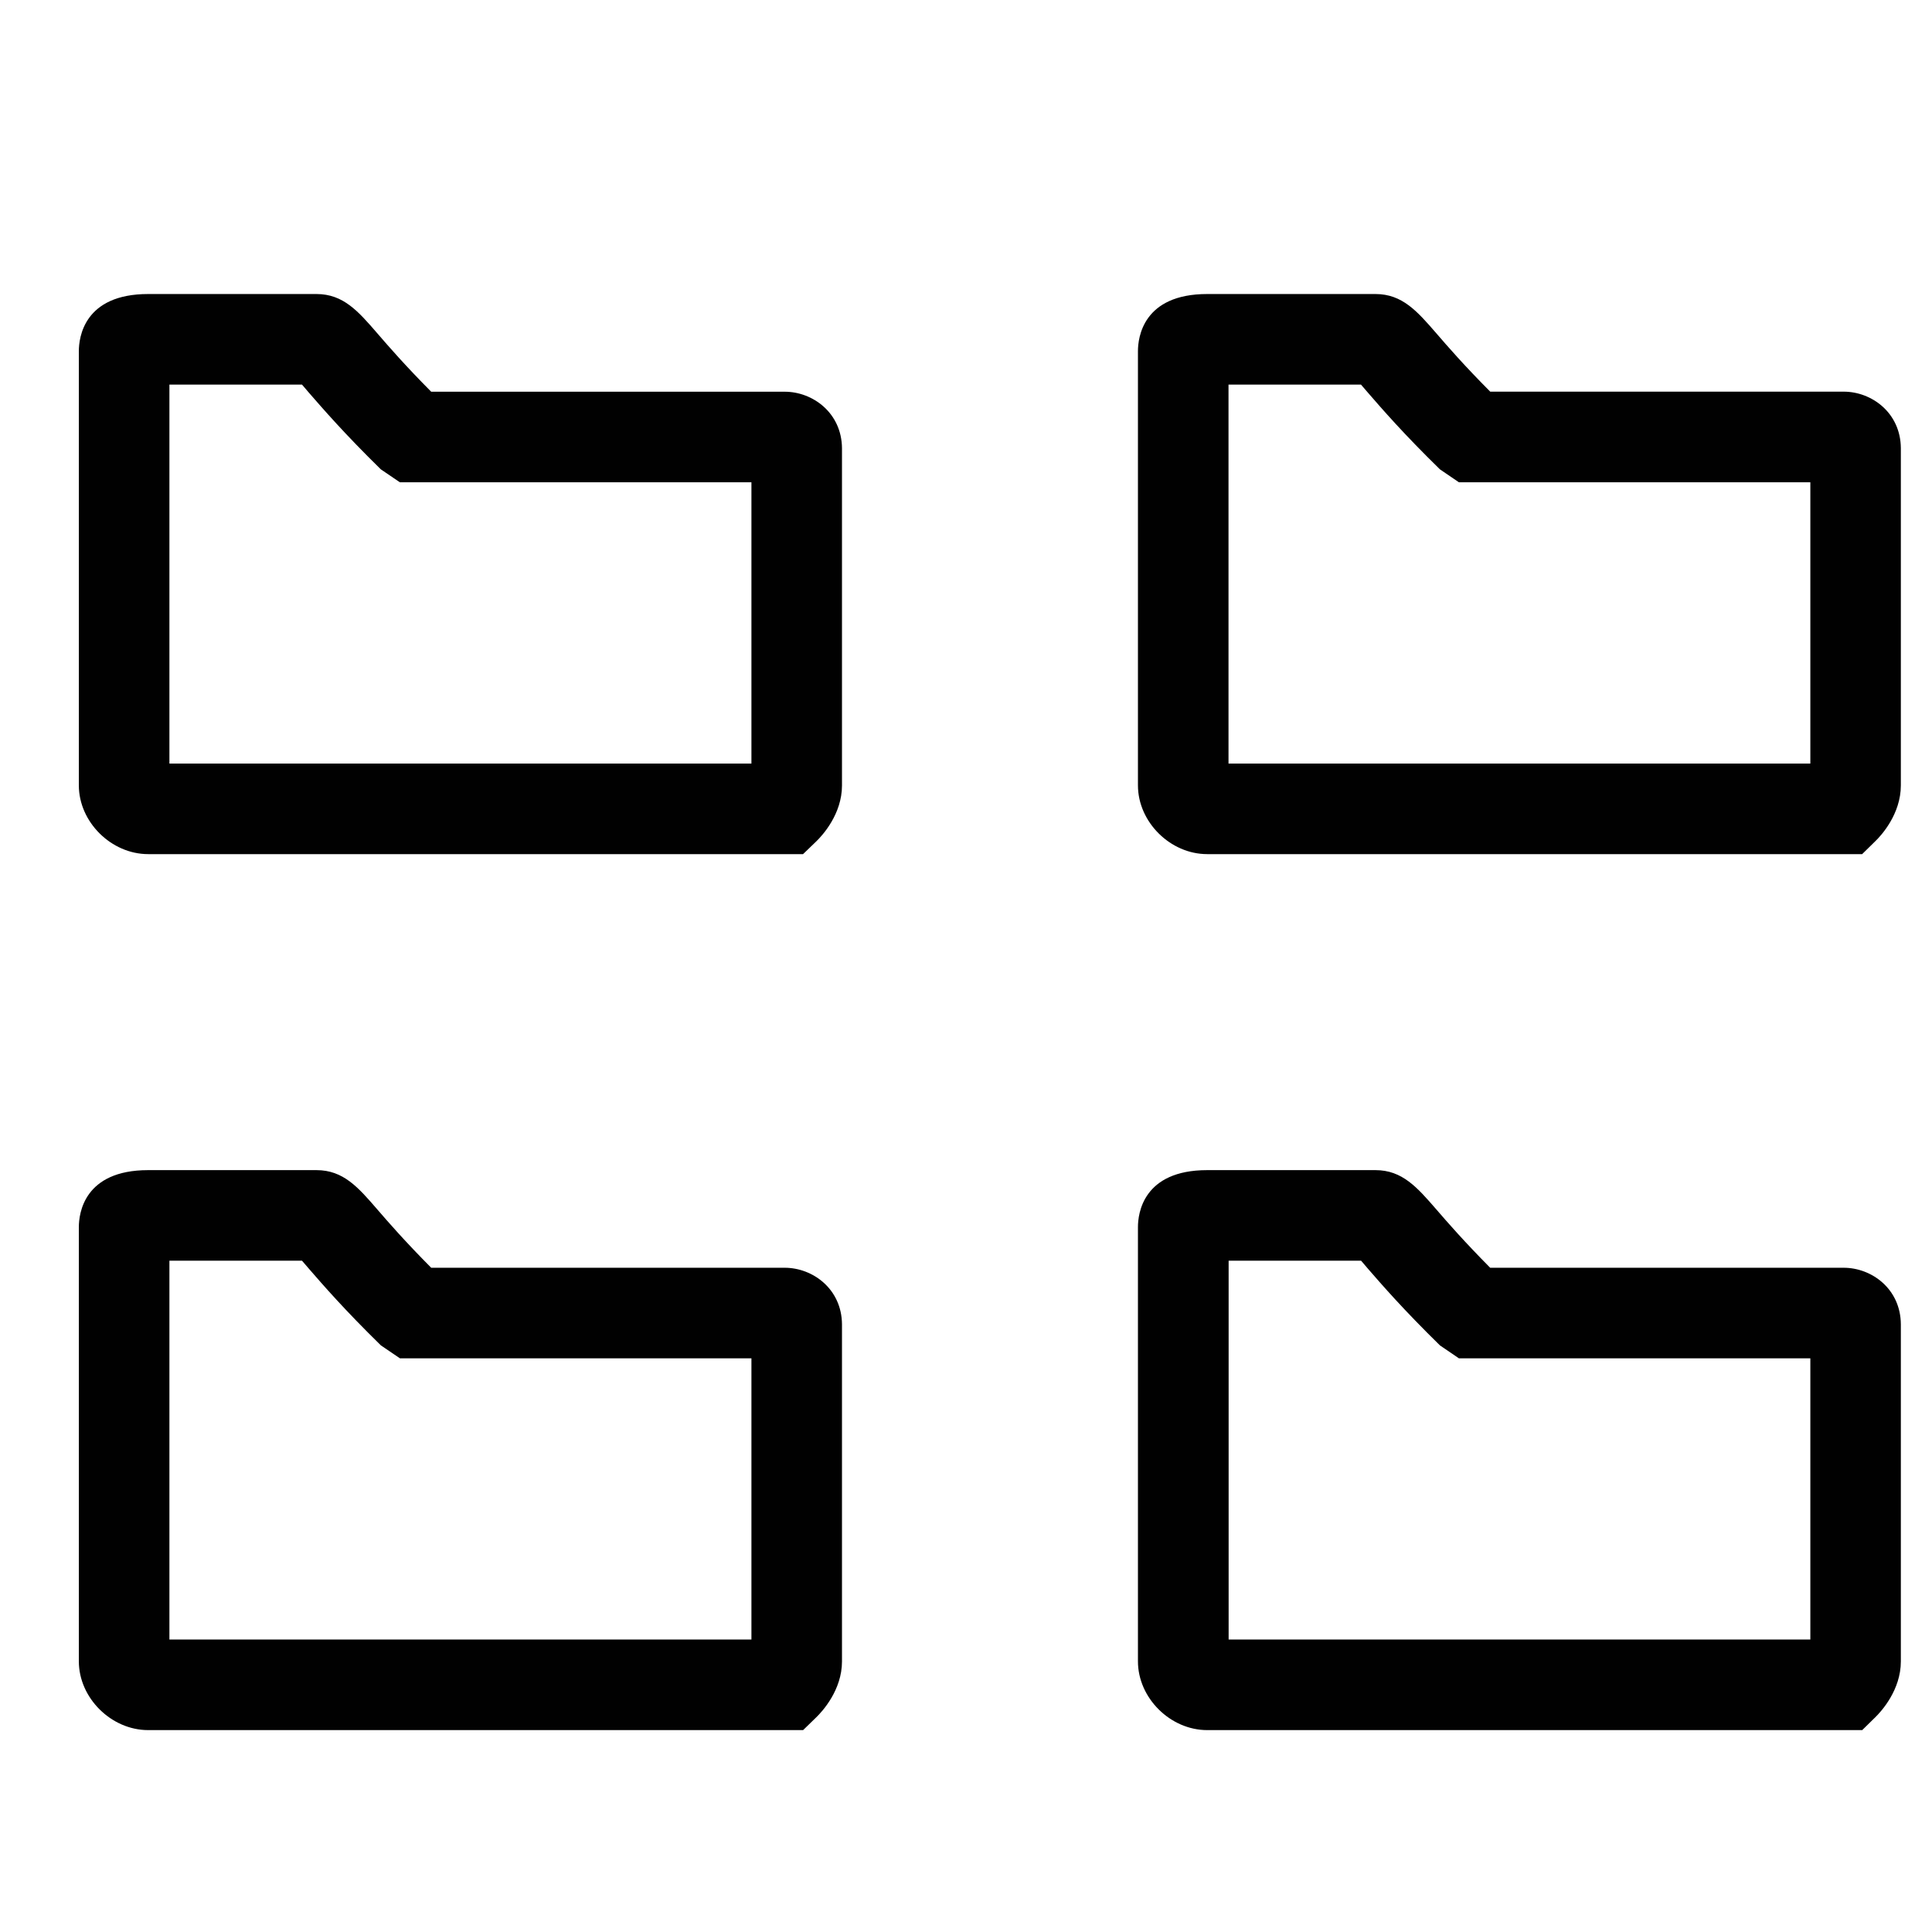 <?xml version="1.0" encoding="utf-8"?>
<!-- Generator: Adobe Illustrator 15.1.0, SVG Export Plug-In . SVG Version: 6.00 Build 0)  -->
<!DOCTYPE svg PUBLIC "-//W3C//DTD SVG 1.1//EN" "http://www.w3.org/Graphics/SVG/1.1/DTD/svg11.dtd">
<svg version="1.1" id="Layer_1" xmlns="http://www.w3.org/2000/svg" xmlns:xlink="http://www.w3.org/1999/xlink" x="0px" y="0px"
	 width="32px" height="32px" viewBox="0 0 32 32" enable-background="new 0 0 32 32" xml:space="preserve">
<g>
	<path fill="#010101" d="M13.301,14.147H2.454c-0.611,0-1.148-0.532-1.148-1.139V5.815c0-0.222,0.083-0.945,1.148-0.945h2.788
		c0.444,0,0.692,0.286,1.005,0.648c0.189,0.219,0.462,0.534,0.895,0.97h5.855c0.464,0,0.944,0.35,0.949,0.936l0,0
		c0,0.003,0,0.005,0,0.008v5.577c0,0.477-0.326,0.83-0.426,0.927L13.301,14.147z M2.806,12.647h9.64V7.988H6.623L6.308,7.774
		C5.704,7.182,5.349,6.771,5.113,6.5C5.071,6.451,5.034,6.407,5.002,6.37H2.806V12.647z"/>
</g>
<g>
	<path fill="#010101" d="M30.843,14.147H19.995c-0.611,0-1.147-0.532-1.147-1.139V5.815c0-0.222,0.083-0.945,1.147-0.945h2.787
		c0.444,0,0.692,0.286,1.006,0.648c0.189,0.219,0.462,0.534,0.895,0.969h5.854c0.464,0,0.943,0.35,0.947,0.936l0,0
		c0,0.003,0,0.005,0,0.008v5.577c0,0.475-0.323,0.829-0.423,0.925L30.843,14.147z M20.348,12.647h9.637V7.988h-5.821l-0.314-0.214
		C23.244,7.182,22.89,6.772,22.654,6.5c-0.043-0.05-0.08-0.093-0.112-0.13h-2.194V12.647z"/>
</g>
<g>
	<path fill="#010101" d="M13.302,28.656H2.454c-0.611,0-1.148-0.532-1.148-1.139v-7.193c0-0.222,0.083-0.943,1.148-0.943h2.788
		c0.444,0,0.691,0.285,1.004,0.647c0.189,0.219,0.462,0.533,0.896,0.97h5.855c0.464,0,0.944,0.35,0.949,0.936l0,0
		c0,0.003,0,0.005,0,0.008v5.576c0,0.475-0.326,0.829-0.426,0.926L13.302,28.656z M2.806,27.156h9.64v-4.658H6.624l-0.315-0.214
		c-0.605-0.592-0.961-1.003-1.196-1.274c-0.042-0.049-0.079-0.092-0.111-0.129H2.806V27.156z"/>
</g>
<g>
	<path fill="#010101" d="M30.844,28.656H19.995c-0.611,0-1.147-0.532-1.147-1.139v-7.193c0-0.222,0.083-0.943,1.147-0.943h2.787
		c0.444,0,0.691,0.286,1.005,0.647c0.189,0.219,0.463,0.534,0.895,0.97h5.855c0.464,0,0.943,0.35,0.947,0.936l0,0
		c0,0.003,0,0.005,0,0.008v5.576c0,0.474-0.323,0.827-0.422,0.924L30.844,28.656z M20.348,27.156h9.637v-4.658h-5.821l-0.314-0.214
		c-0.604-0.592-0.96-1.002-1.195-1.273c-0.043-0.05-0.079-0.093-0.111-0.13h-2.194V27.156z"/>
</g>
</svg>
